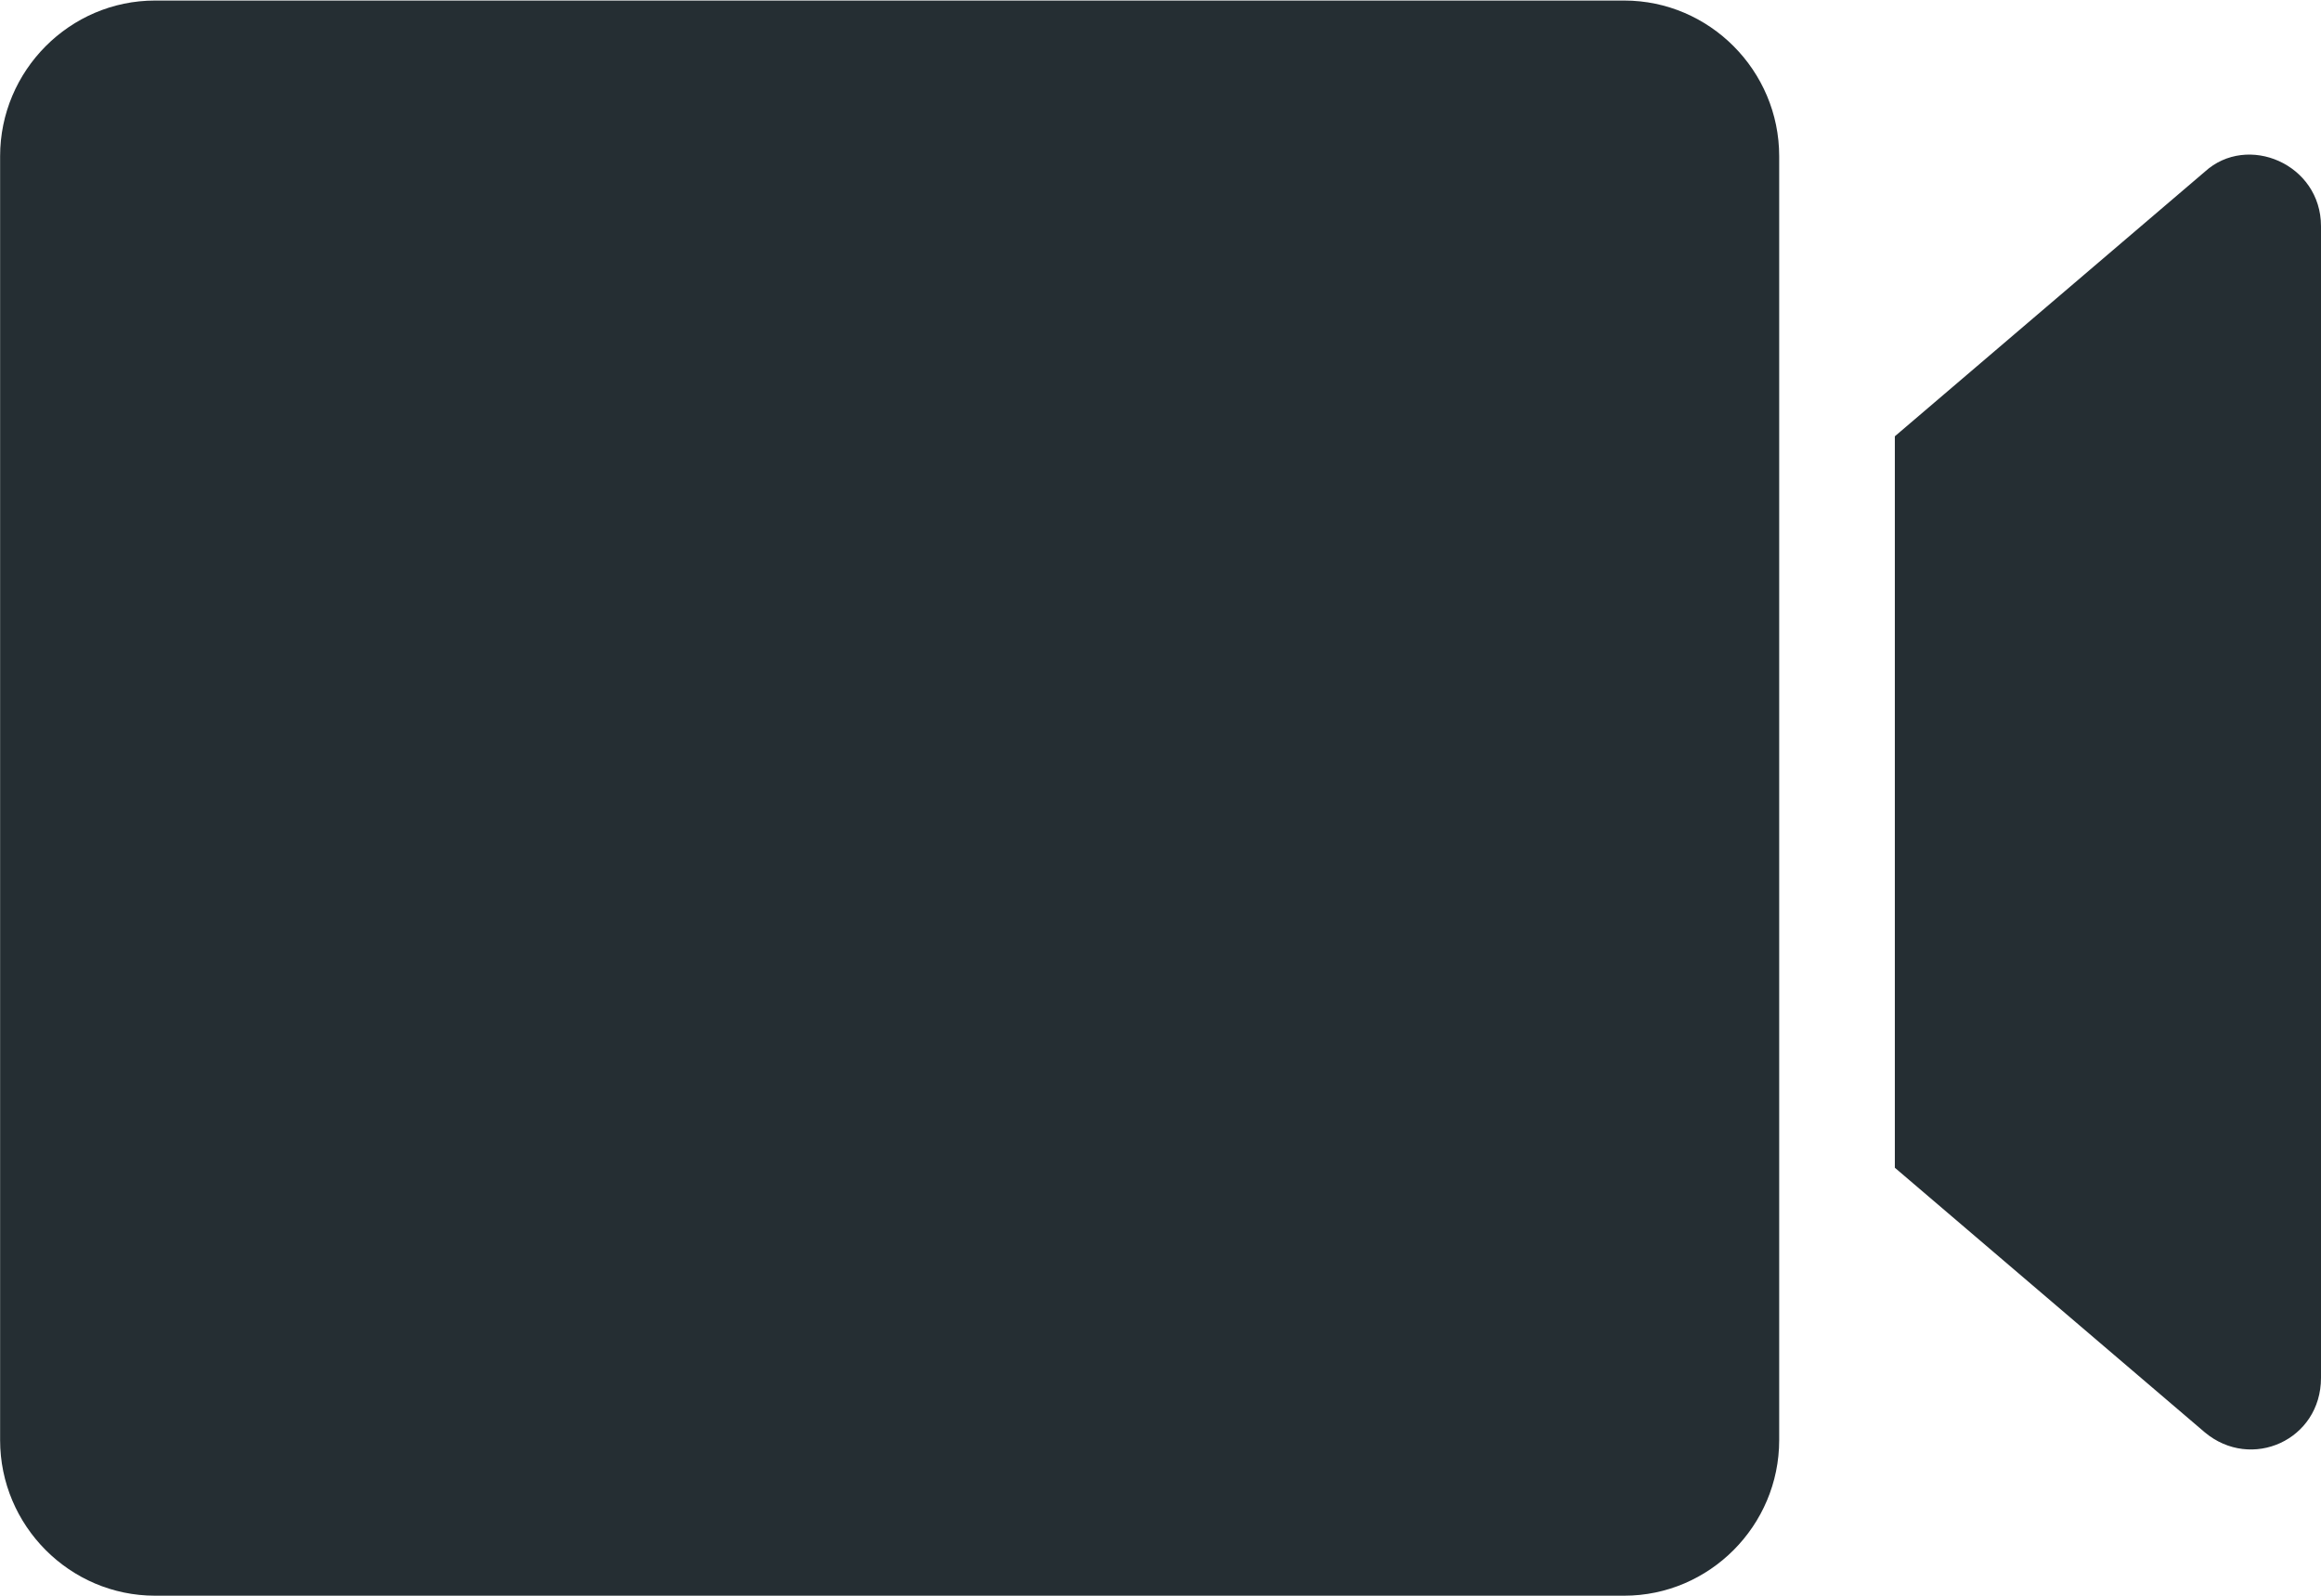 <svg xmlns="http://www.w3.org/2000/svg" xmlns:xlink="http://www.w3.org/1999/xlink" preserveAspectRatio="xMidYMid" width="64" height="44" viewBox="0 0 64 44">
  <defs>
    <style>

      .cls-2 {
        fill: #252e33;
      }
    </style>
  </defs>
  <path d="M60.795,39.493 C60.795,39.493 52.249,32.198 52.249,32.198 C52.249,32.198 52.249,12.030 52.249,12.030 C52.249,12.030 60.795,4.736 60.795,4.736 C61.970,3.663 64.000,4.521 64.000,6.237 C64.000,6.237 64.000,37.991 64.000,37.991 C64.000,39.708 62.076,40.566 60.795,39.493 ZM44.787,43.998 C44.787,43.998 4.275,43.998 4.275,43.998 C1.925,43.998 0.003,42.068 0.003,39.708 C0.003,39.708 0.003,4.307 0.003,4.307 C0.003,1.946 1.925,0.015 4.275,0.015 C4.275,0.015 44.787,0.015 44.787,0.015 C47.137,0.015 49.060,1.946 49.060,4.307 C49.060,4.307 49.060,39.708 49.060,39.708 C49.060,42.068 47.137,43.998 44.787,43.998 Z" id="path-1" class="cls-2" fill-rule="evenodd"/>
</svg>
